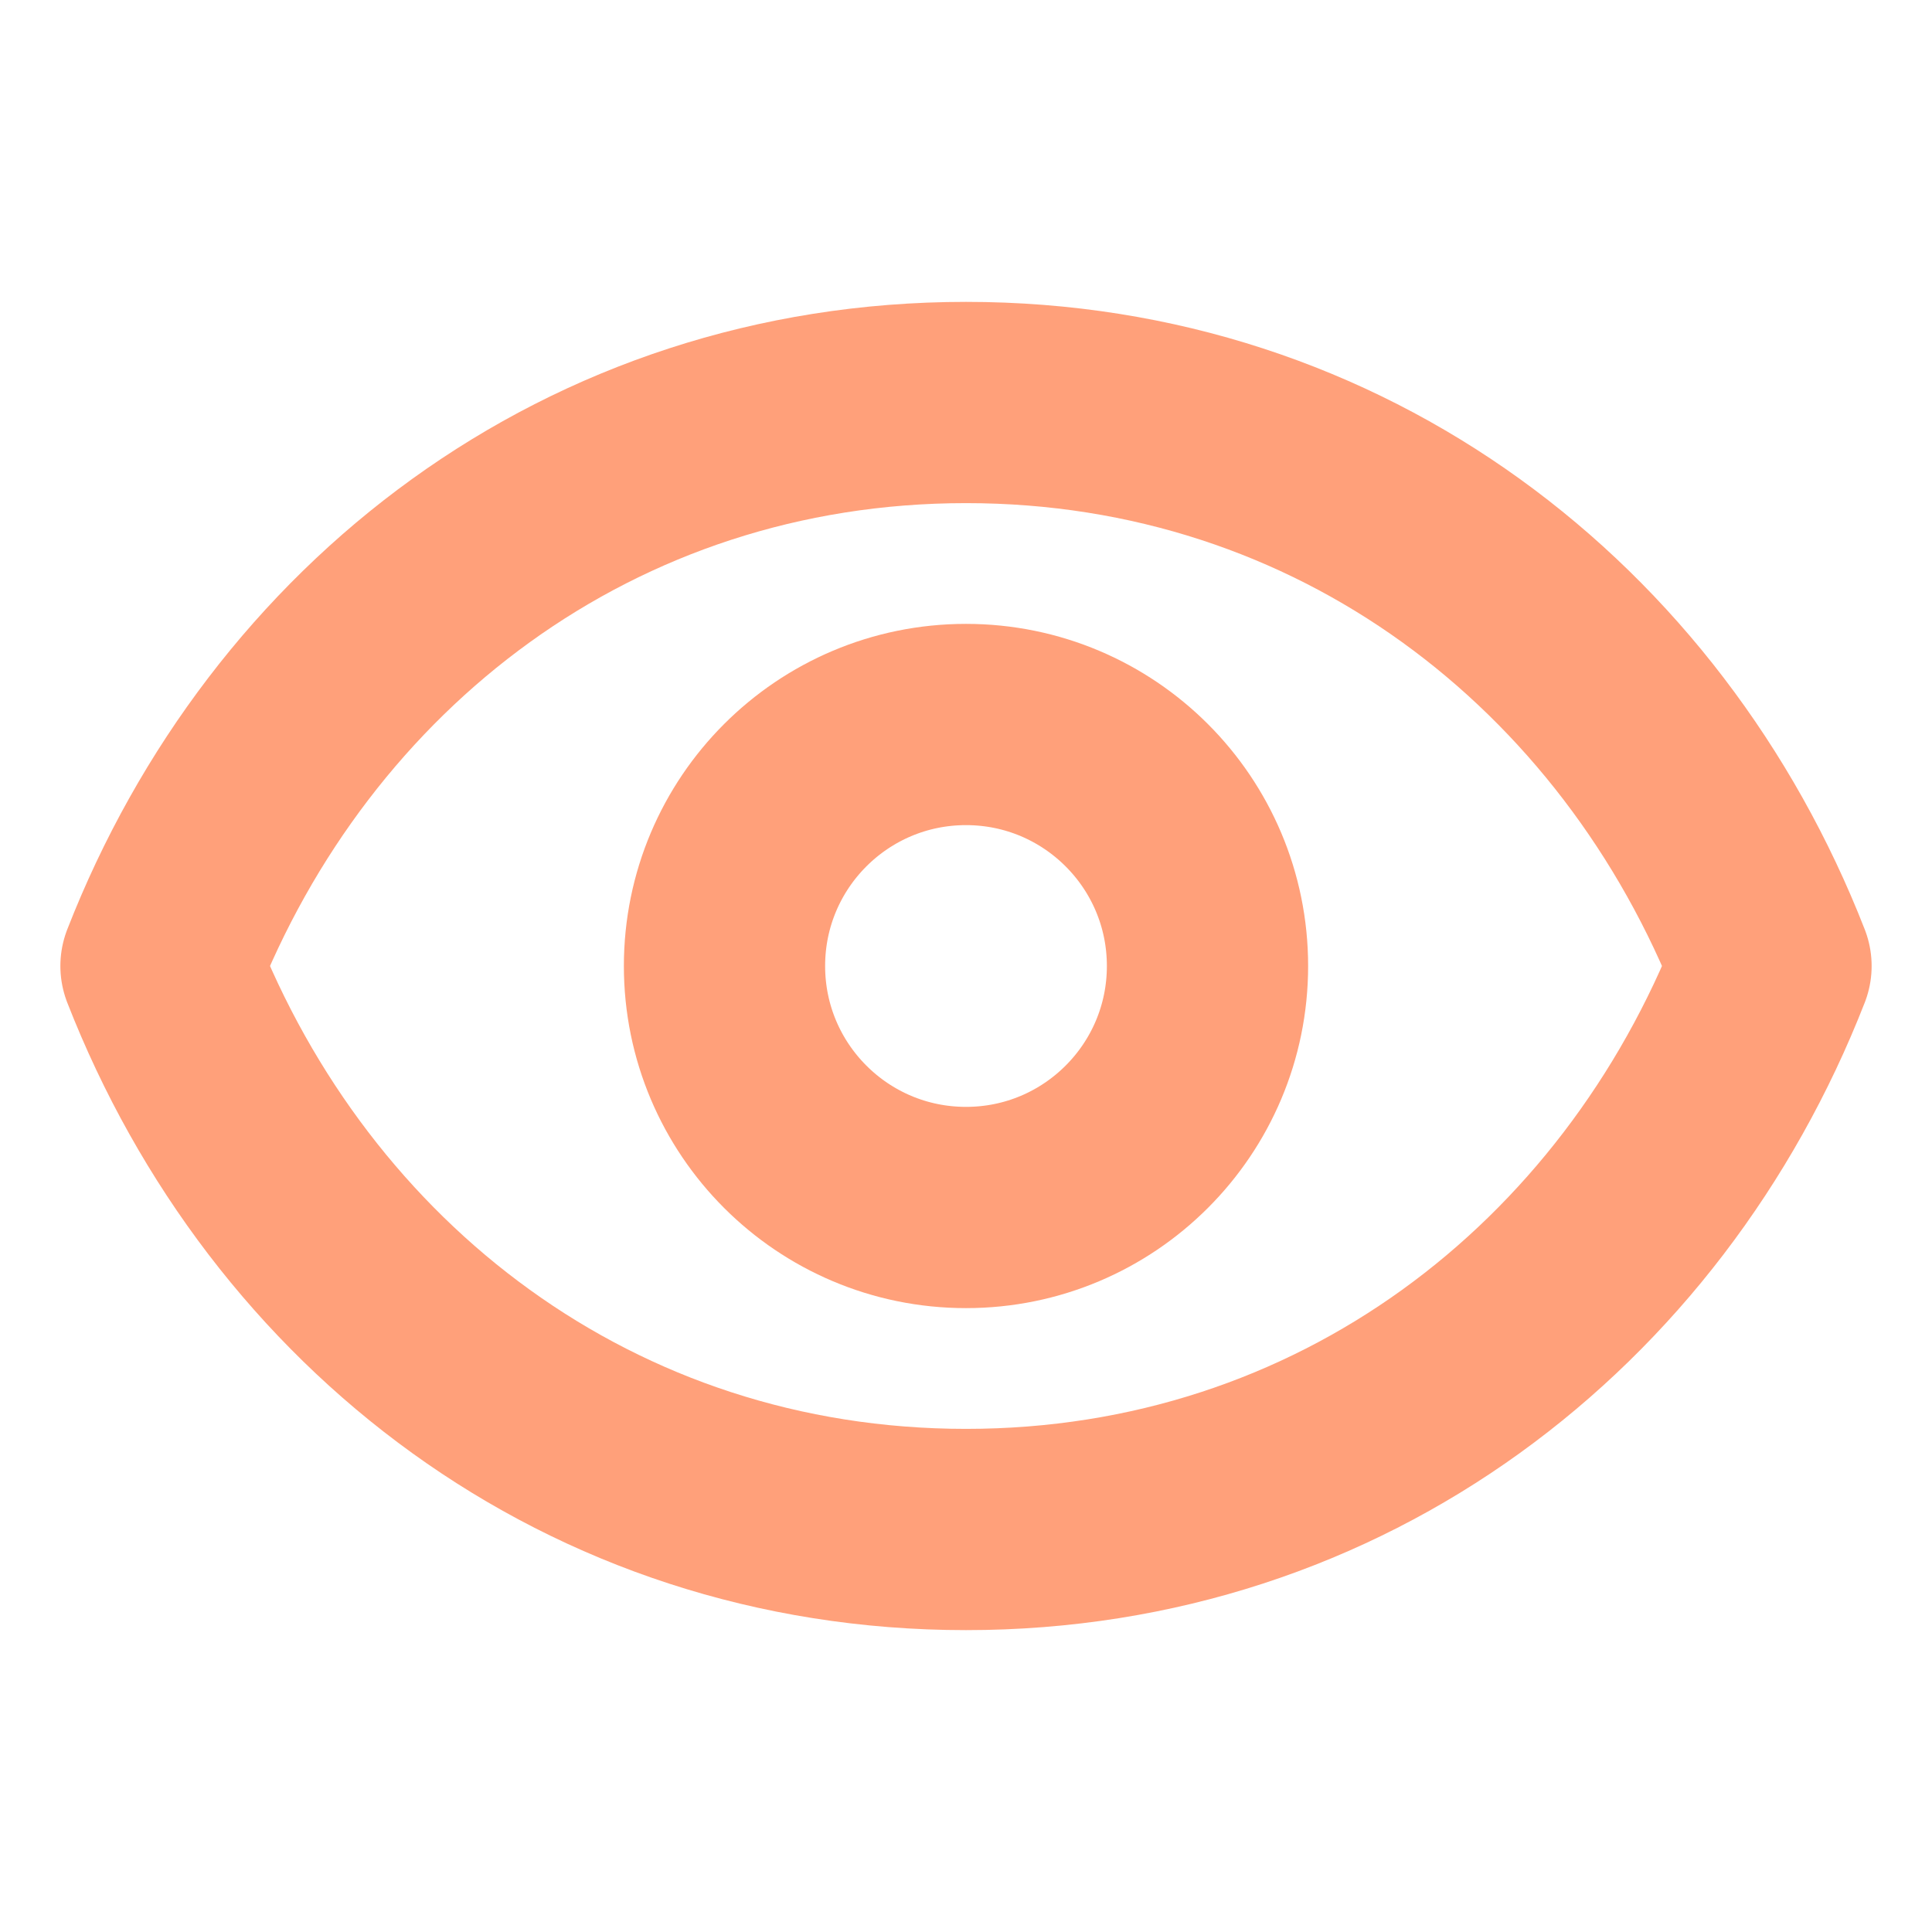 <?xml version="1.0" encoding="utf-8"?>

<!-- Uploaded to: SVG Repo, www.svgrepo.com, Generator: SVG Repo Mixer Tools -->
<svg width="800px" height="800px" viewBox="0 0 24 24" fill="none" xmlns="http://www.w3.org/2000/svg">
<g clip-path="url(#clip0_429_11085)">
<path d="M15 12C15 13.657 13.657 15 12 15C10.343 15 9 13.657 9 12C9 10.343 10.343 9 12 9C13.657 9 15 10.343 15 12Z" stroke="#FFA07A" stroke-width="2.5" stroke-linecap="round" stroke-linejoin="round"/>
<path d="M2 12C3.6 7.903 7.336 5 12 5C16.664 5 20.4 7.903 22 12C20.4 16.097 16.664 19 12 19C7.336 19 3.6 16.097 2 12Z" stroke="#FFA07A" stroke-width="2.5" stroke-linecap="round" stroke-linejoin="round"/>
</g>
<defs>
<clipPath id="clip0_429_11085">
<rect width="24" height="24" fill="white"/>
</clipPath>
</defs>
</svg>